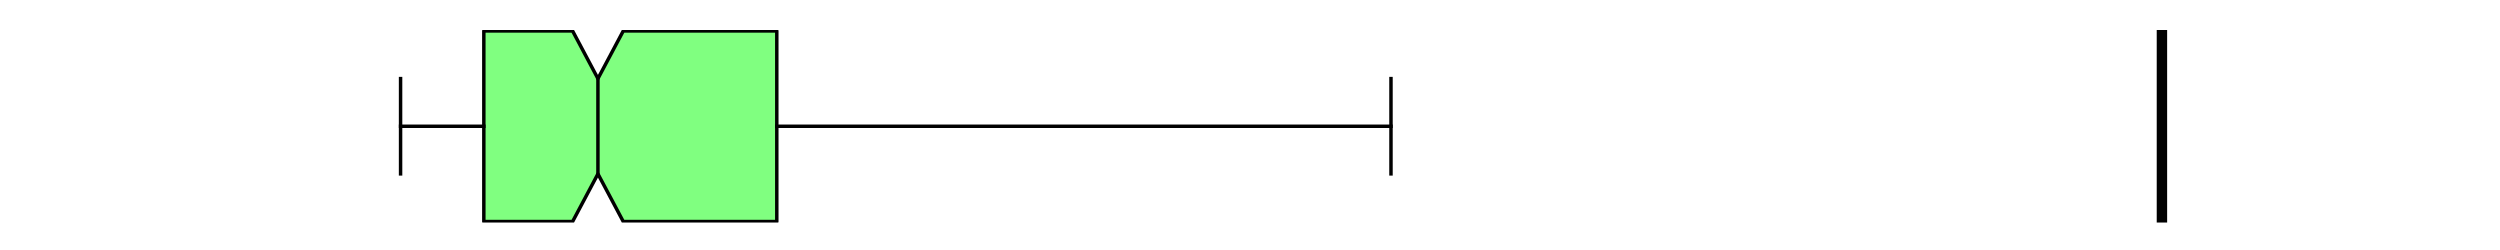 <?xml version="1.0" encoding="utf-8" standalone="no"?>
<!DOCTYPE svg PUBLIC "-//W3C//DTD SVG 1.1//EN"
  "http://www.w3.org/Graphics/SVG/1.1/DTD/svg11.dtd">
<svg xmlns:xlink="http://www.w3.org/1999/xlink" width="720pt" height="72pt" viewBox="0 0 720 72" xmlns="http://www.w3.org/2000/svg" version="1.1">
 <defs>
  <style type="text/css">*{stroke-linejoin: round; stroke-linecap: butt}</style>
 </defs>
 <g id="figure_1">
  <g id="patch_1">
   <path d="M 0 72 
L 720 72 
L 720 0 
L 0 0 
z
" style="fill: #ffffff"/>
  </g>
  <g id="axes_1">
   <g id="patch_2">
    <path d="M 90 64.08 
L 648 64.08 
L 648 8.64 
L 90 8.64 
z
" style="fill: #ffffff"/>
   </g>
   <g id="matplotlib.axis_1"/>
   <g id="matplotlib.axis_2"/>
   <g id="patch_3">
    <path d="M 139.343 63.803 
L 139.343 8.917 
L 164.912 8.917 
L 172.204 22.639 
L 179.496 8.917 
L 223.716 8.917 
L 223.716 63.803 
L 179.496 63.803 
L 172.204 50.081 
L 164.912 63.803 
L 139.343 63.803 
z
" clip-path="url(#p455667ee43)" style="fill: #80ff80; stroke: #000000; stroke-linejoin: miter"/>
   </g>
   <g id="line2d_1">
    <path d="M 139.343 36.36 
L 115.364 36.36 
" clip-path="url(#p455667ee43)" style="fill: none; stroke: #000000; stroke-linecap: square"/>
   </g>
   <g id="line2d_2">
    <path d="M 223.716 36.36 
L 400.603 36.36 
" clip-path="url(#p455667ee43)" style="fill: none; stroke: #000000; stroke-linecap: square"/>
   </g>
   <g id="line2d_3">
    <path d="M 115.364 50.081 
L 115.364 22.639 
" clip-path="url(#p455667ee43)" style="fill: none; stroke: #000000; stroke-linecap: square"/>
   </g>
   <g id="line2d_4">
    <path d="M 400.603 50.081 
L 400.603 22.639 
" clip-path="url(#p455667ee43)" style="fill: none; stroke: #000000; stroke-linecap: square"/>
   </g>
   <g id="line2d_5">
    <path d="M 622.636 64.08 
L 622.636 -1 
" clip-path="url(#p455667ee43)" style="fill: none; stroke: #000000; stroke-width: 3; stroke-linecap: square"/>
   </g>
   <g id="line2d_6">
    <path d="M 172.204 50.081 
L 172.204 22.639 
" clip-path="url(#p455667ee43)" style="fill: none; stroke: #000000; stroke-linecap: square"/>
   </g>
  </g>
 </g>
 <defs>
  <clipPath id="p455667ee43">
   <rect x="90" y="8.64" width="558" height="55.44"/>
  </clipPath>
 </defs>
</svg>
